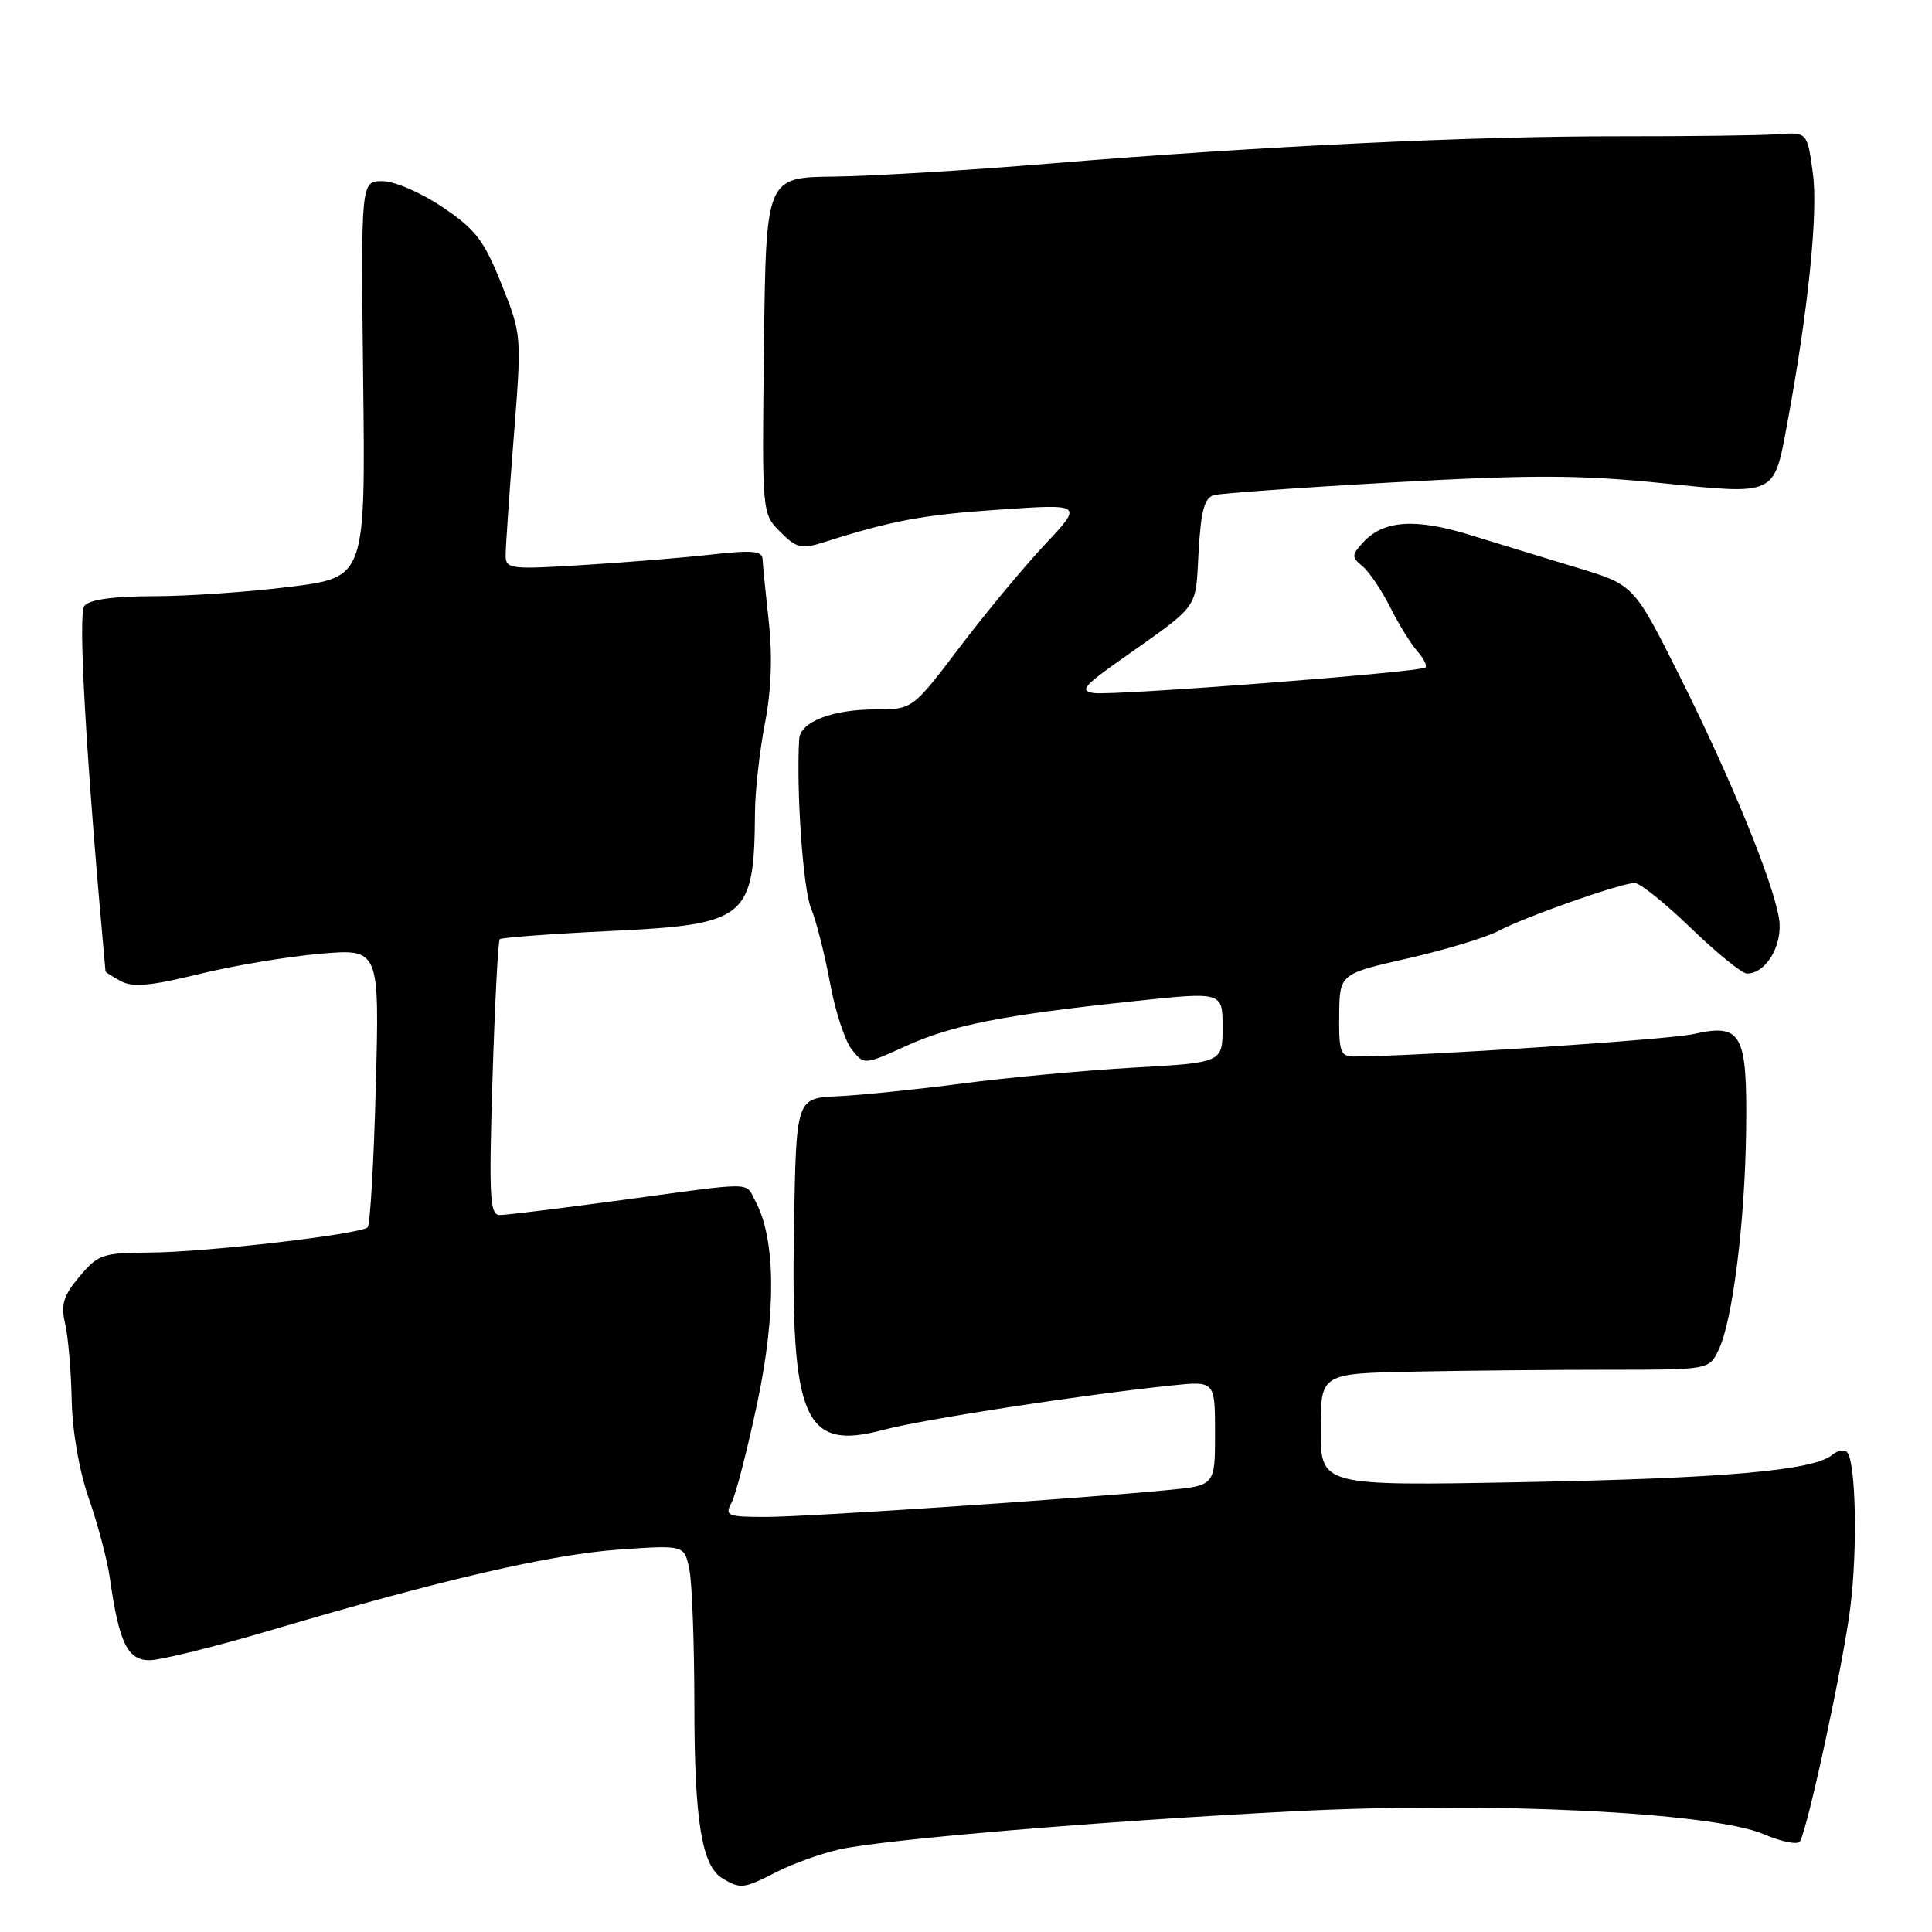 <?xml version="1.0" encoding="UTF-8" standalone="no"?>
<!DOCTYPE svg PUBLIC "-//W3C//DTD SVG 1.1//EN" "http://www.w3.org/Graphics/SVG/1.1/DTD/svg11.dtd" >
<svg xmlns="http://www.w3.org/2000/svg" xmlns:xlink="http://www.w3.org/1999/xlink" version="1.1" viewBox="0 0 256 256">
 <g >
 <path fill="currentColor"
d=" M 102.95 248.02 C 105.08 246.94 108.80 245.60 111.21 245.06 C 117.22 243.72 146.16 241.29 171.50 240.00 C 197.42 238.68 226.96 240.13 233.73 243.05 C 236.06 244.05 238.20 244.48 238.50 244.00 C 239.53 242.33 244.25 220.44 245.18 213.00 C 246.16 205.19 245.91 193.57 244.73 192.40 C 244.35 192.02 243.47 192.20 242.76 192.79 C 240.28 194.85 228.32 195.90 201.75 196.39 C 175.00 196.89 175.00 196.89 175.00 189.44 C 175.00 182.00 175.00 182.00 187.25 181.75 C 193.99 181.61 205.56 181.50 212.98 181.50 C 226.45 181.50 226.45 181.50 227.72 178.88 C 229.58 175.03 231.21 162.00 231.37 149.79 C 231.53 136.91 230.80 135.57 224.39 137.02 C 221.09 137.76 188.02 139.95 179.45 139.99 C 177.62 140.00 177.40 139.40 177.45 134.53 C 177.50 129.05 177.50 129.05 186.54 126.99 C 191.51 125.86 196.91 124.22 198.54 123.36 C 202.05 121.49 214.81 117.00 216.61 117.00 C 217.31 117.00 220.67 119.70 224.08 123.00 C 227.50 126.30 230.83 129.00 231.49 129.00 C 234.04 129.00 236.29 125.14 235.73 121.71 C 234.92 116.74 229.30 103.04 222.52 89.50 C 216.50 77.50 216.50 77.50 209.00 75.23 C 204.88 73.98 198.49 72.03 194.81 70.89 C 187.51 68.63 183.28 68.93 180.58 71.91 C 179.09 73.56 179.08 73.83 180.55 75.04 C 181.43 75.77 183.07 78.20 184.19 80.43 C 185.31 82.67 186.93 85.29 187.78 86.26 C 188.63 87.22 189.13 88.20 188.89 88.44 C 188.26 89.07 147.51 92.21 144.93 91.83 C 143.05 91.55 143.58 90.89 148.38 87.50 C 159.14 79.89 158.38 80.93 158.82 73.15 C 159.13 67.66 159.59 65.96 160.86 65.61 C 161.76 65.36 172.51 64.59 184.75 63.91 C 202.99 62.90 209.37 62.92 220.13 64.01 C 235.39 65.57 235.03 65.74 236.80 56.24 C 239.58 41.27 240.93 28.23 240.22 23.00 C 239.48 17.50 239.48 17.50 235.49 17.79 C 233.30 17.95 223.85 18.07 214.50 18.06 C 194.86 18.04 166.88 19.38 139.00 21.68 C 128.28 22.57 115.45 23.34 110.50 23.40 C 101.50 23.50 101.50 23.50 101.23 45.78 C 100.96 68.05 100.96 68.05 103.39 70.48 C 105.55 72.64 106.19 72.79 109.16 71.85 C 118.19 68.97 122.36 68.20 132.50 67.52 C 143.50 66.77 143.50 66.77 138.46 72.14 C 135.69 75.09 130.61 81.21 127.17 85.75 C 120.91 94.00 120.91 94.00 116.00 94.00 C 110.29 94.00 106.04 95.65 105.90 97.91 C 105.49 104.62 106.40 117.74 107.46 120.33 C 108.17 122.07 109.31 126.55 109.99 130.29 C 110.68 134.02 111.98 137.98 112.88 139.09 C 114.51 141.11 114.52 141.11 120.01 138.62 C 126.12 135.83 132.88 134.50 150.25 132.66 C 162.00 131.41 162.00 131.41 162.00 136.11 C 162.00 140.80 162.00 140.80 150.25 141.46 C 143.79 141.83 133.55 142.77 127.50 143.57 C 121.45 144.36 114.03 145.12 111.00 145.26 C 105.50 145.50 105.50 145.50 105.21 162.50 C 104.77 188.20 106.55 192.27 117.03 189.47 C 122.29 188.07 143.29 184.83 155.25 183.58 C 161.00 182.98 161.00 182.98 161.00 189.91 C 161.00 196.84 161.00 196.84 154.75 197.44 C 142.06 198.65 106.88 201.00 101.49 201.00 C 96.36 201.00 96.01 200.85 96.93 199.12 C 97.49 198.09 99.02 192.13 100.35 185.87 C 102.87 173.95 102.79 164.20 100.12 159.22 C 98.69 156.55 100.43 156.57 82.50 159.00 C 74.38 160.10 67.05 161.00 66.22 161.00 C 64.90 161.00 64.77 158.65 65.26 142.93 C 65.57 132.98 66.00 124.67 66.22 124.45 C 66.44 124.23 73.05 123.74 80.92 123.36 C 98.99 122.50 99.94 121.72 100.04 107.62 C 100.06 104.81 100.65 99.53 101.35 95.89 C 102.20 91.53 102.37 86.94 101.87 82.39 C 101.45 78.60 101.08 74.88 101.05 74.11 C 101.01 72.99 99.69 72.87 94.25 73.48 C 90.54 73.90 82.89 74.52 77.25 74.87 C 67.55 75.47 67.00 75.40 67.00 73.56 C 67.00 72.49 67.48 65.48 68.07 57.99 C 69.14 44.37 69.14 44.37 66.44 37.62 C 64.13 31.84 63.01 30.38 58.63 27.44 C 55.78 25.52 52.27 24.00 50.67 24.00 C 47.82 24.00 47.82 24.00 48.12 50.25 C 48.43 76.50 48.43 76.50 38.46 77.75 C 32.98 78.44 24.84 79.00 20.37 79.00 C 15.01 79.01 11.88 79.44 11.18 80.28 C 10.30 81.34 11.42 100.69 13.98 128.71 C 13.99 128.83 14.92 129.42 16.04 130.02 C 17.59 130.85 20.02 130.63 26.29 129.09 C 30.80 127.97 38.05 126.76 42.39 126.38 C 50.28 125.70 50.28 125.70 49.80 143.85 C 49.54 153.84 49.05 162.28 48.72 162.62 C 47.78 163.55 27.30 165.93 19.84 165.97 C 13.62 166.00 13.00 166.21 10.54 169.14 C 8.39 171.69 8.04 172.85 8.63 175.39 C 9.03 177.10 9.42 181.65 9.50 185.50 C 9.59 189.74 10.50 194.92 11.79 198.62 C 12.97 201.99 14.22 206.72 14.56 209.12 C 15.77 217.67 16.90 220.00 19.83 219.99 C 21.30 219.98 28.57 218.18 36.00 215.98 C 58.56 209.30 73.07 205.94 82.10 205.32 C 90.69 204.72 90.69 204.72 91.35 207.99 C 91.71 209.78 92.00 217.83 92.01 225.88 C 92.01 241.34 92.99 247.31 95.79 248.94 C 98.15 250.32 98.56 250.27 102.95 248.02 Z "/>
</g>
</svg>
